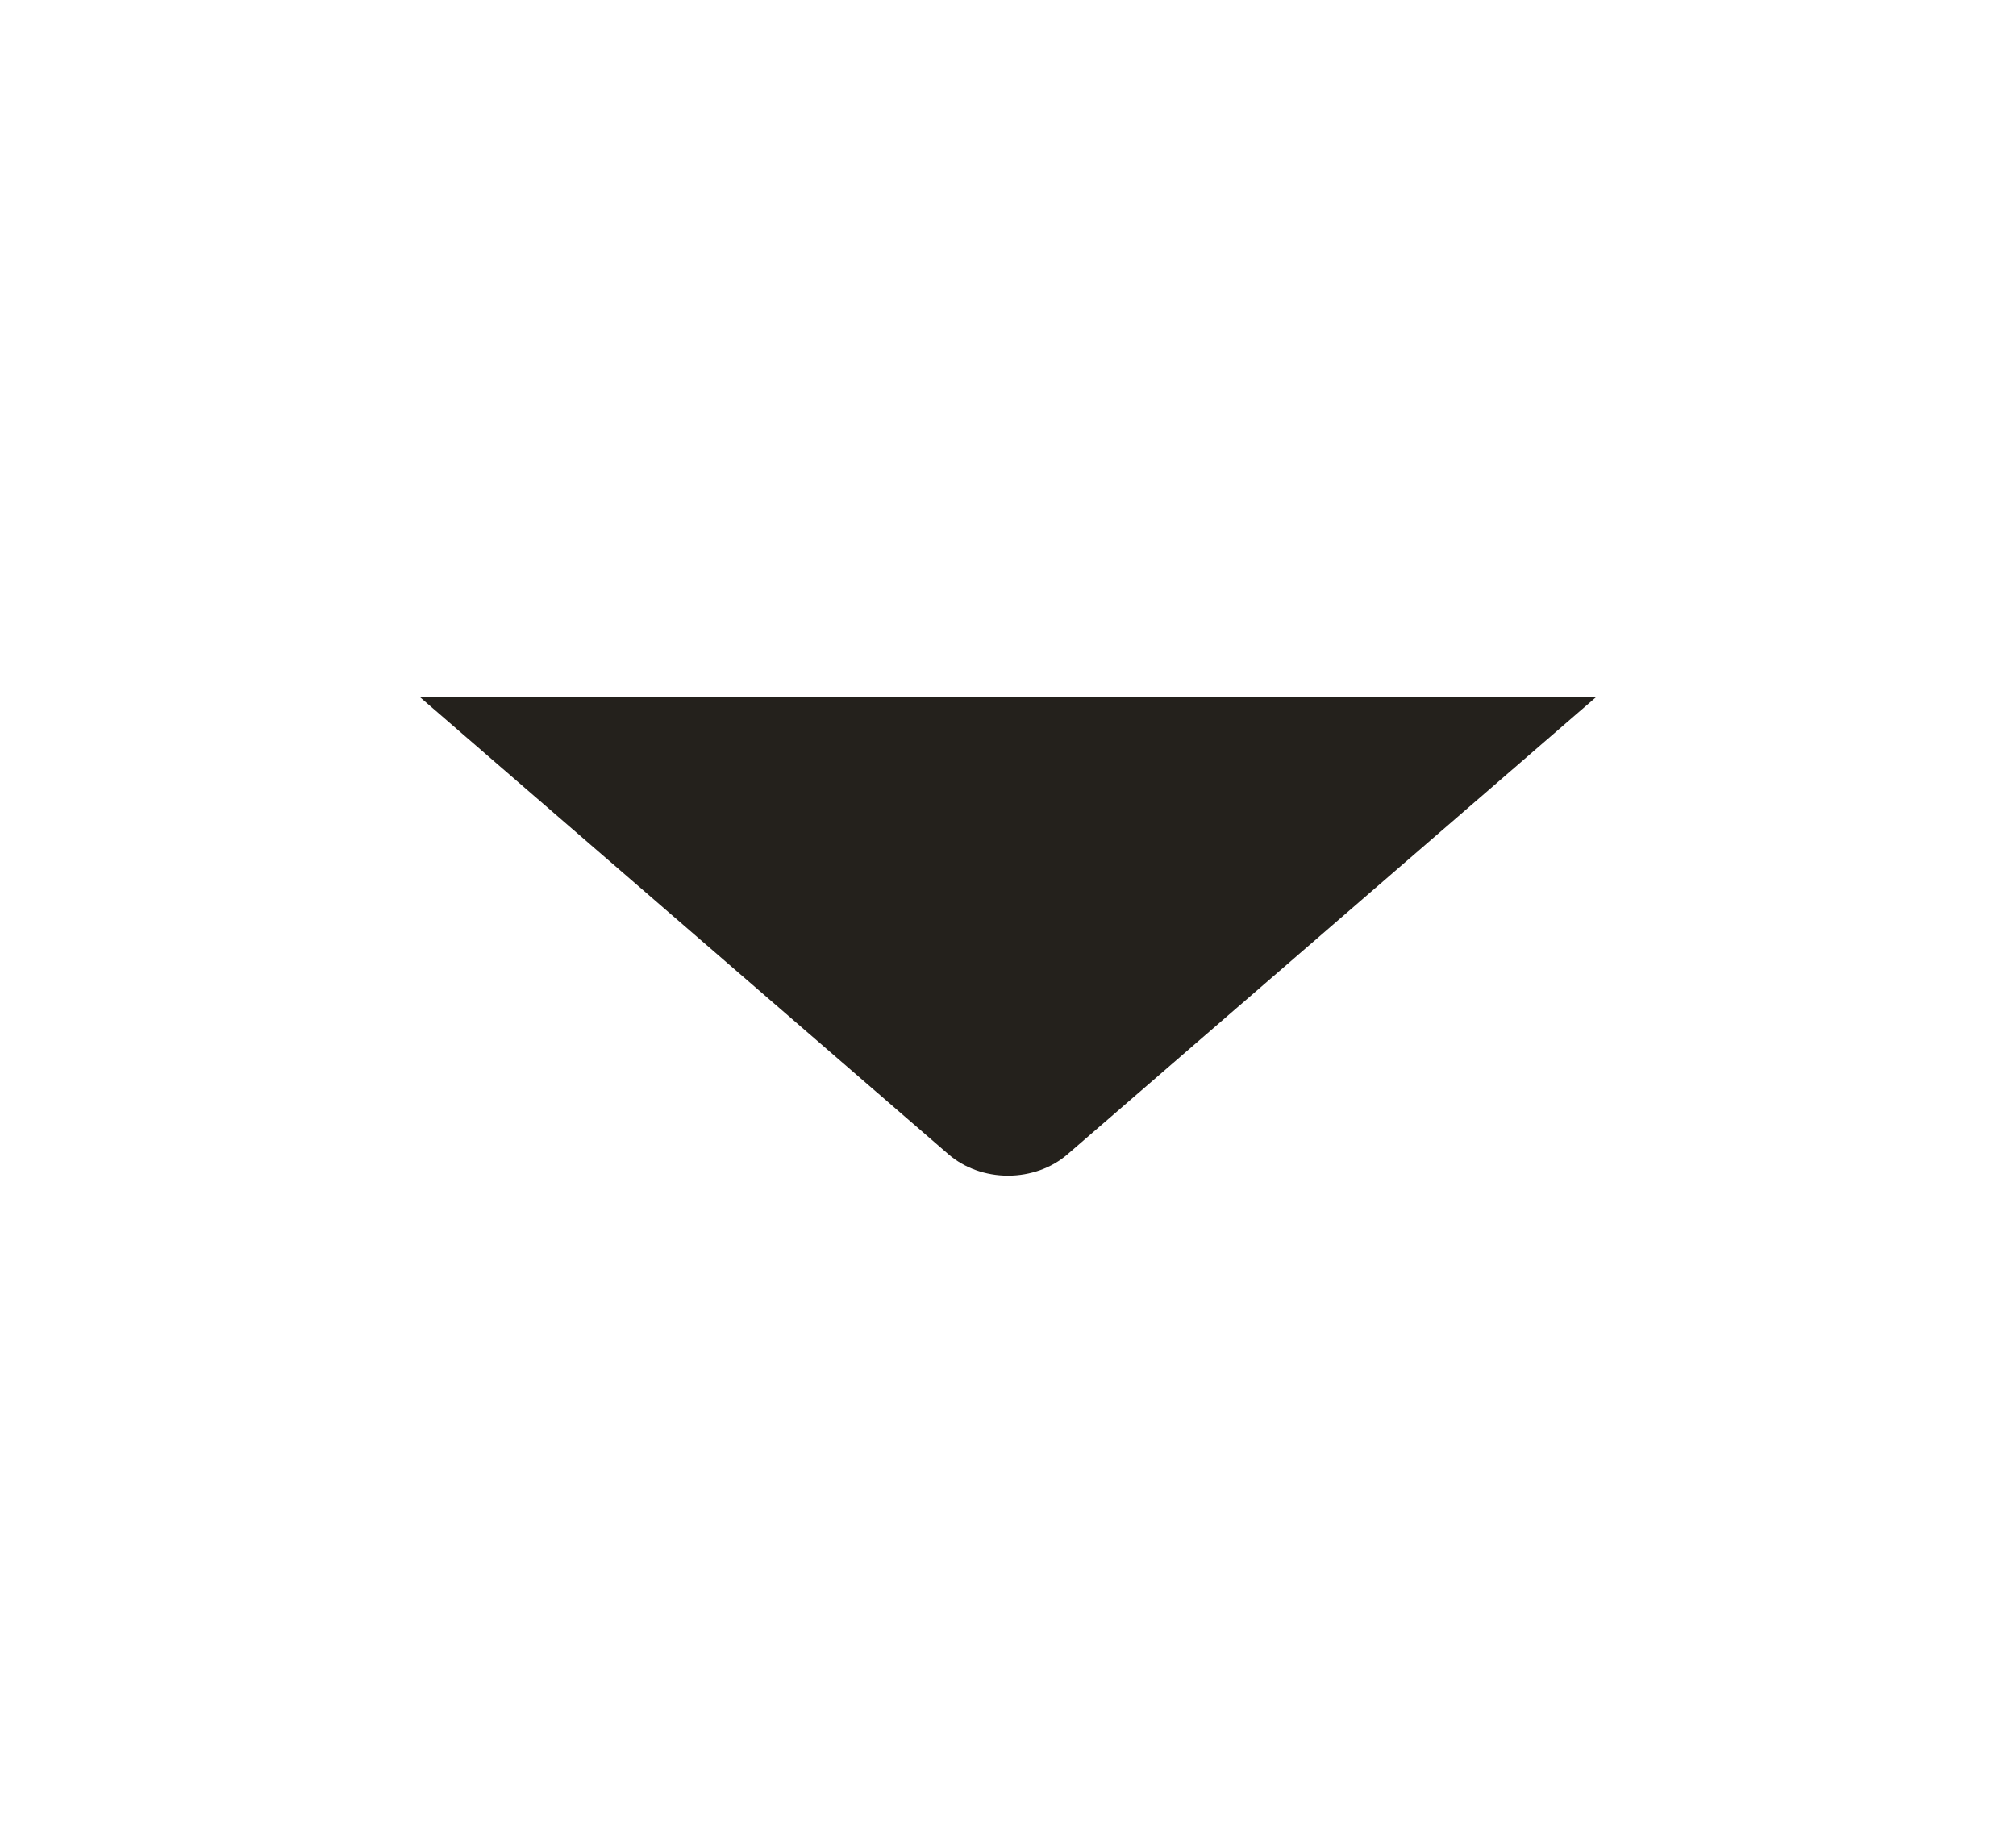 <svg width="24" height="22" viewBox="0 0 24 22" fill="none" xmlns="http://www.w3.org/2000/svg">
<path d="M5 8.301H19L12.707 13.745C12.52 13.907 12.265 13.998 12 13.998C11.735 13.998 11.481 13.907 11.293 13.745L5 8.301Z" fill="#24211C"/>
</svg>
